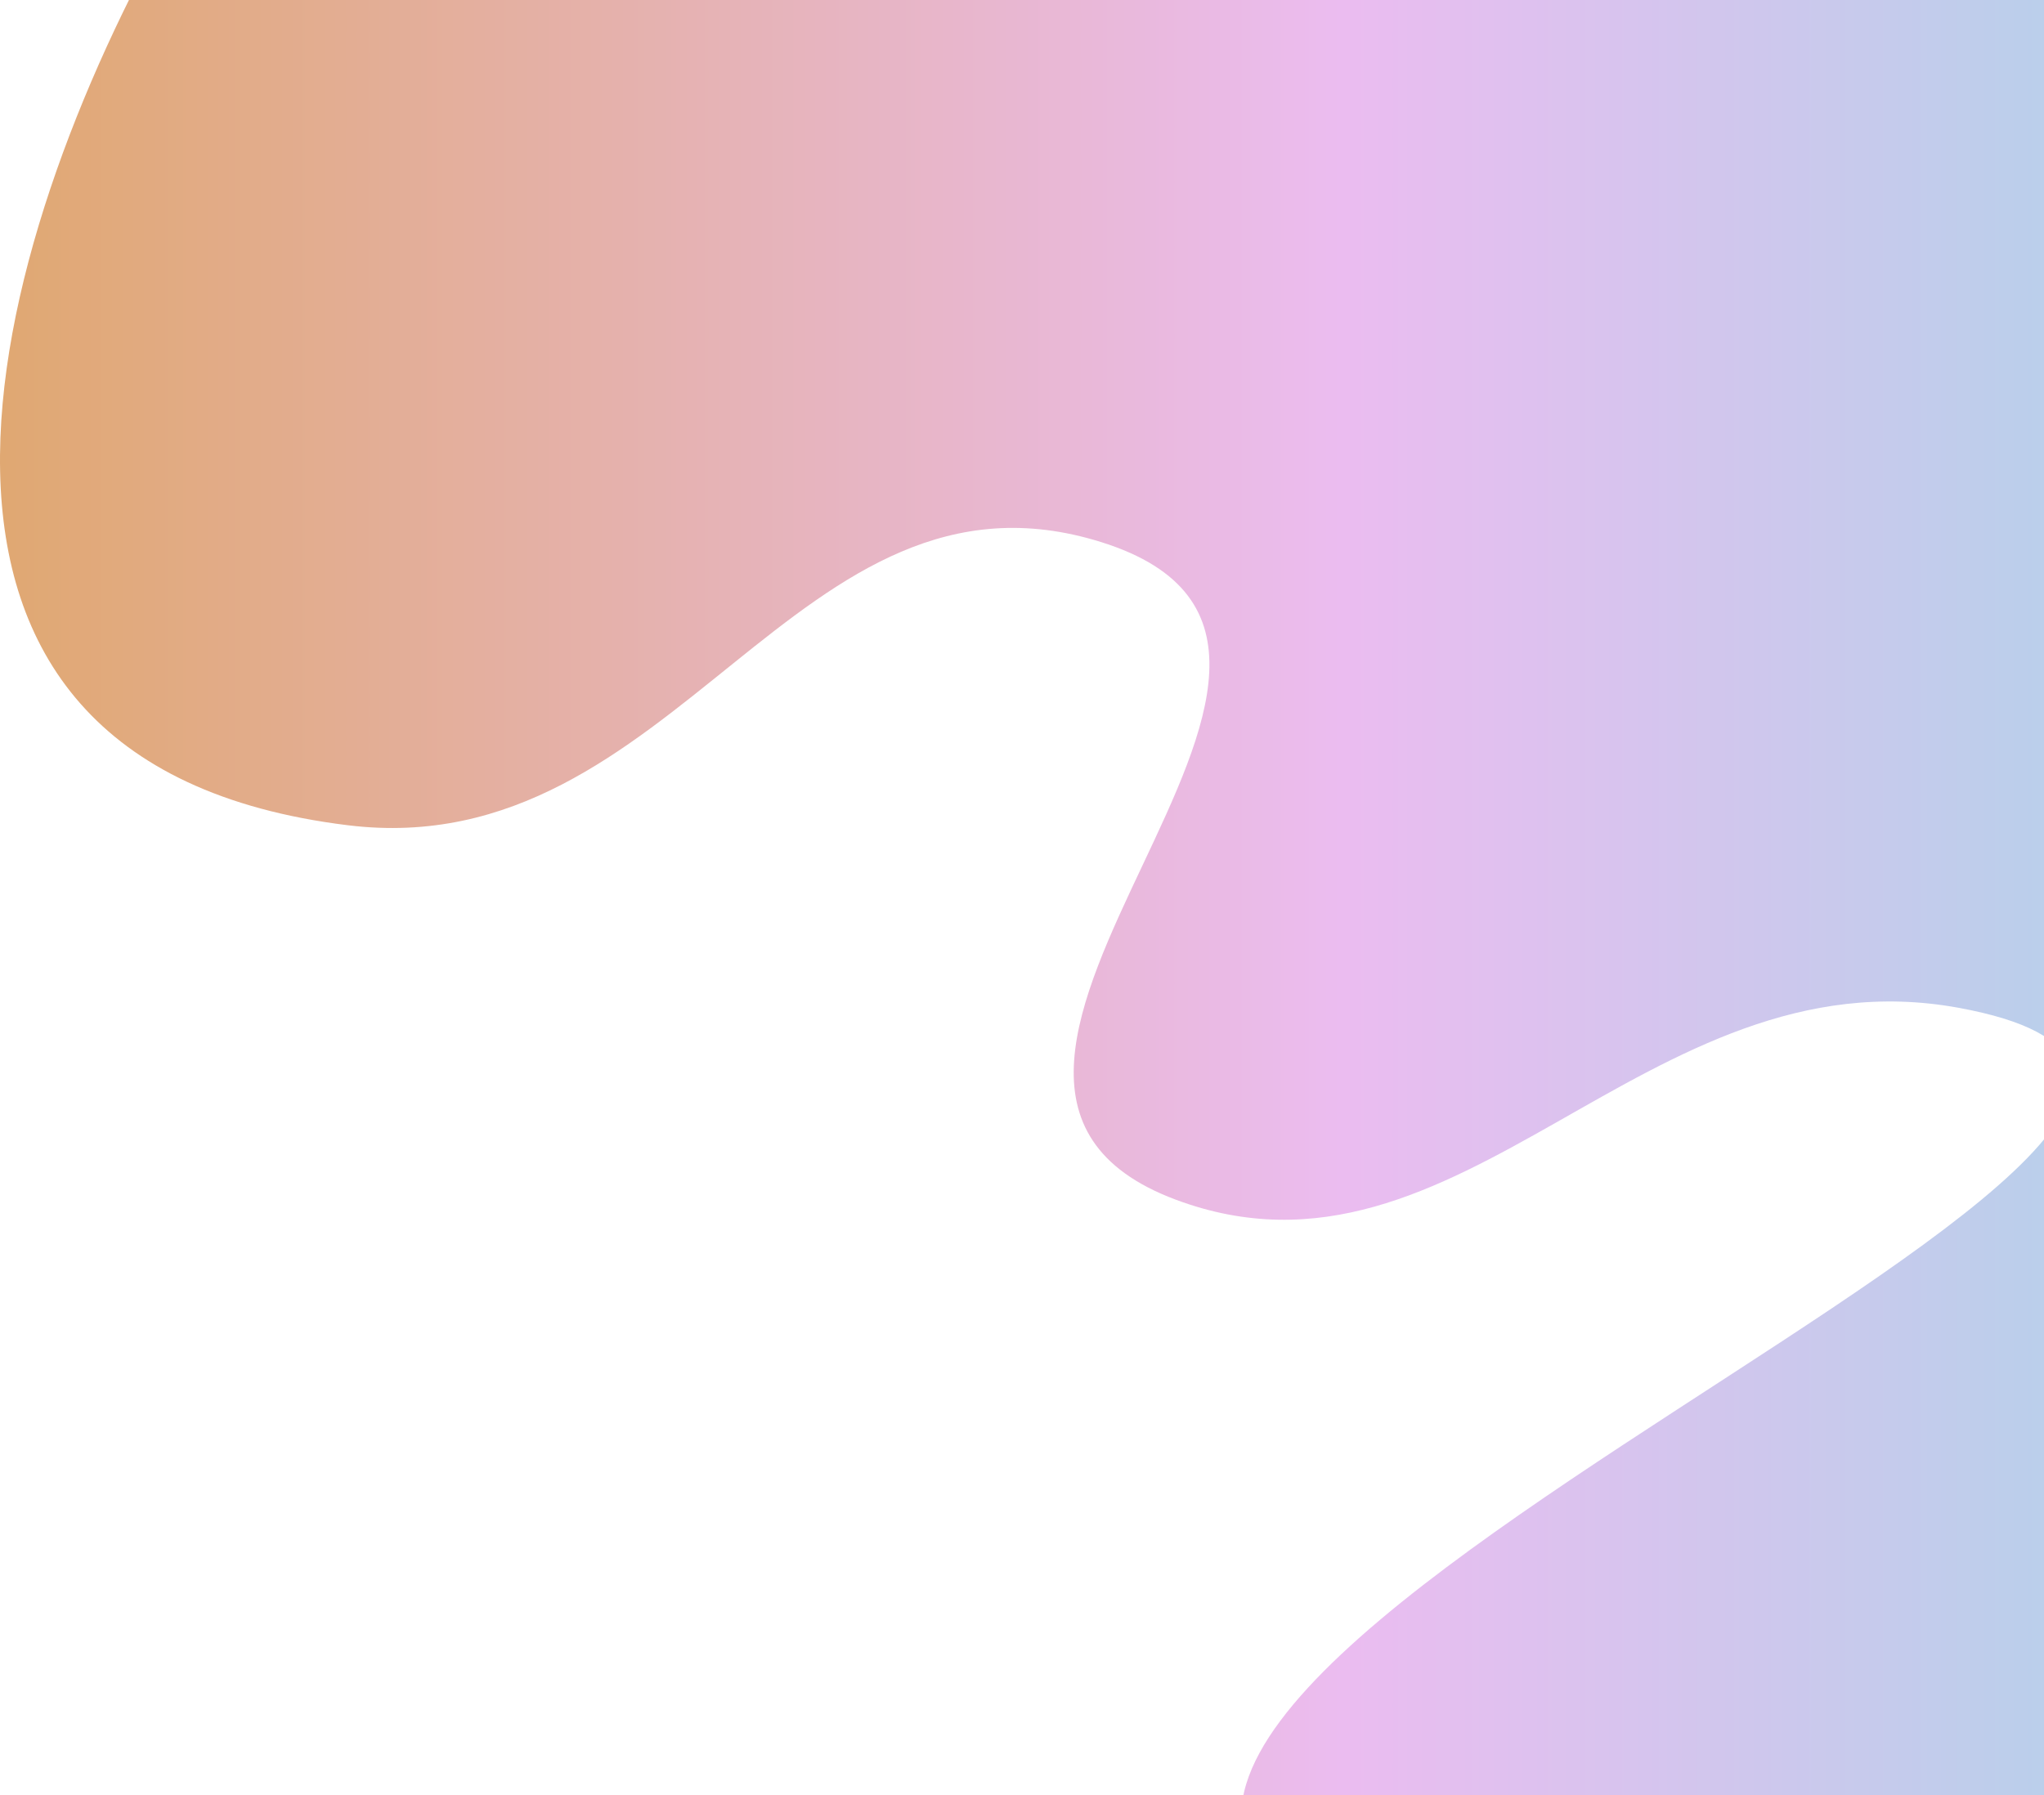 <svg width="683" height="600" viewBox="0 0 683 600" fill="none" xmlns="http://www.w3.org/2000/svg">
<path d="M116.299 275.832C-53.008 255.105 -5.073 82.904 58.274 -28.583C178.982 -241.022 897 -28.583 897 -28.583V780.035C897 780.035 284.45 974.88 324.285 820.519C355.336 700.194 843.145 735.76 707.853 658.059C627.093 611.677 523.695 686.007 441.089 641.235C291.314 560.058 837.842 370.285 654.35 336.82C549.623 317.72 488.259 436.649 392.86 400.963C284.11 360.282 480.542 216.488 367.992 181.195C266.148 149.26 226.276 289.296 116.299 275.832Z" fill="url(#paint0_linear_1_56)"/>
<defs>
<linearGradient id="paint0_linear_1_56" x1="0" y1="378.5" x2="897" y2="378.5" gradientUnits="userSpaceOnUse">
<stop stop-color="#E0A872"/>
<stop offset="0.5" stop-color="#EBBCF0"/>
<stop offset="1" stop-color="#8EE0E6"/>
</linearGradient>
</defs>
</svg>
